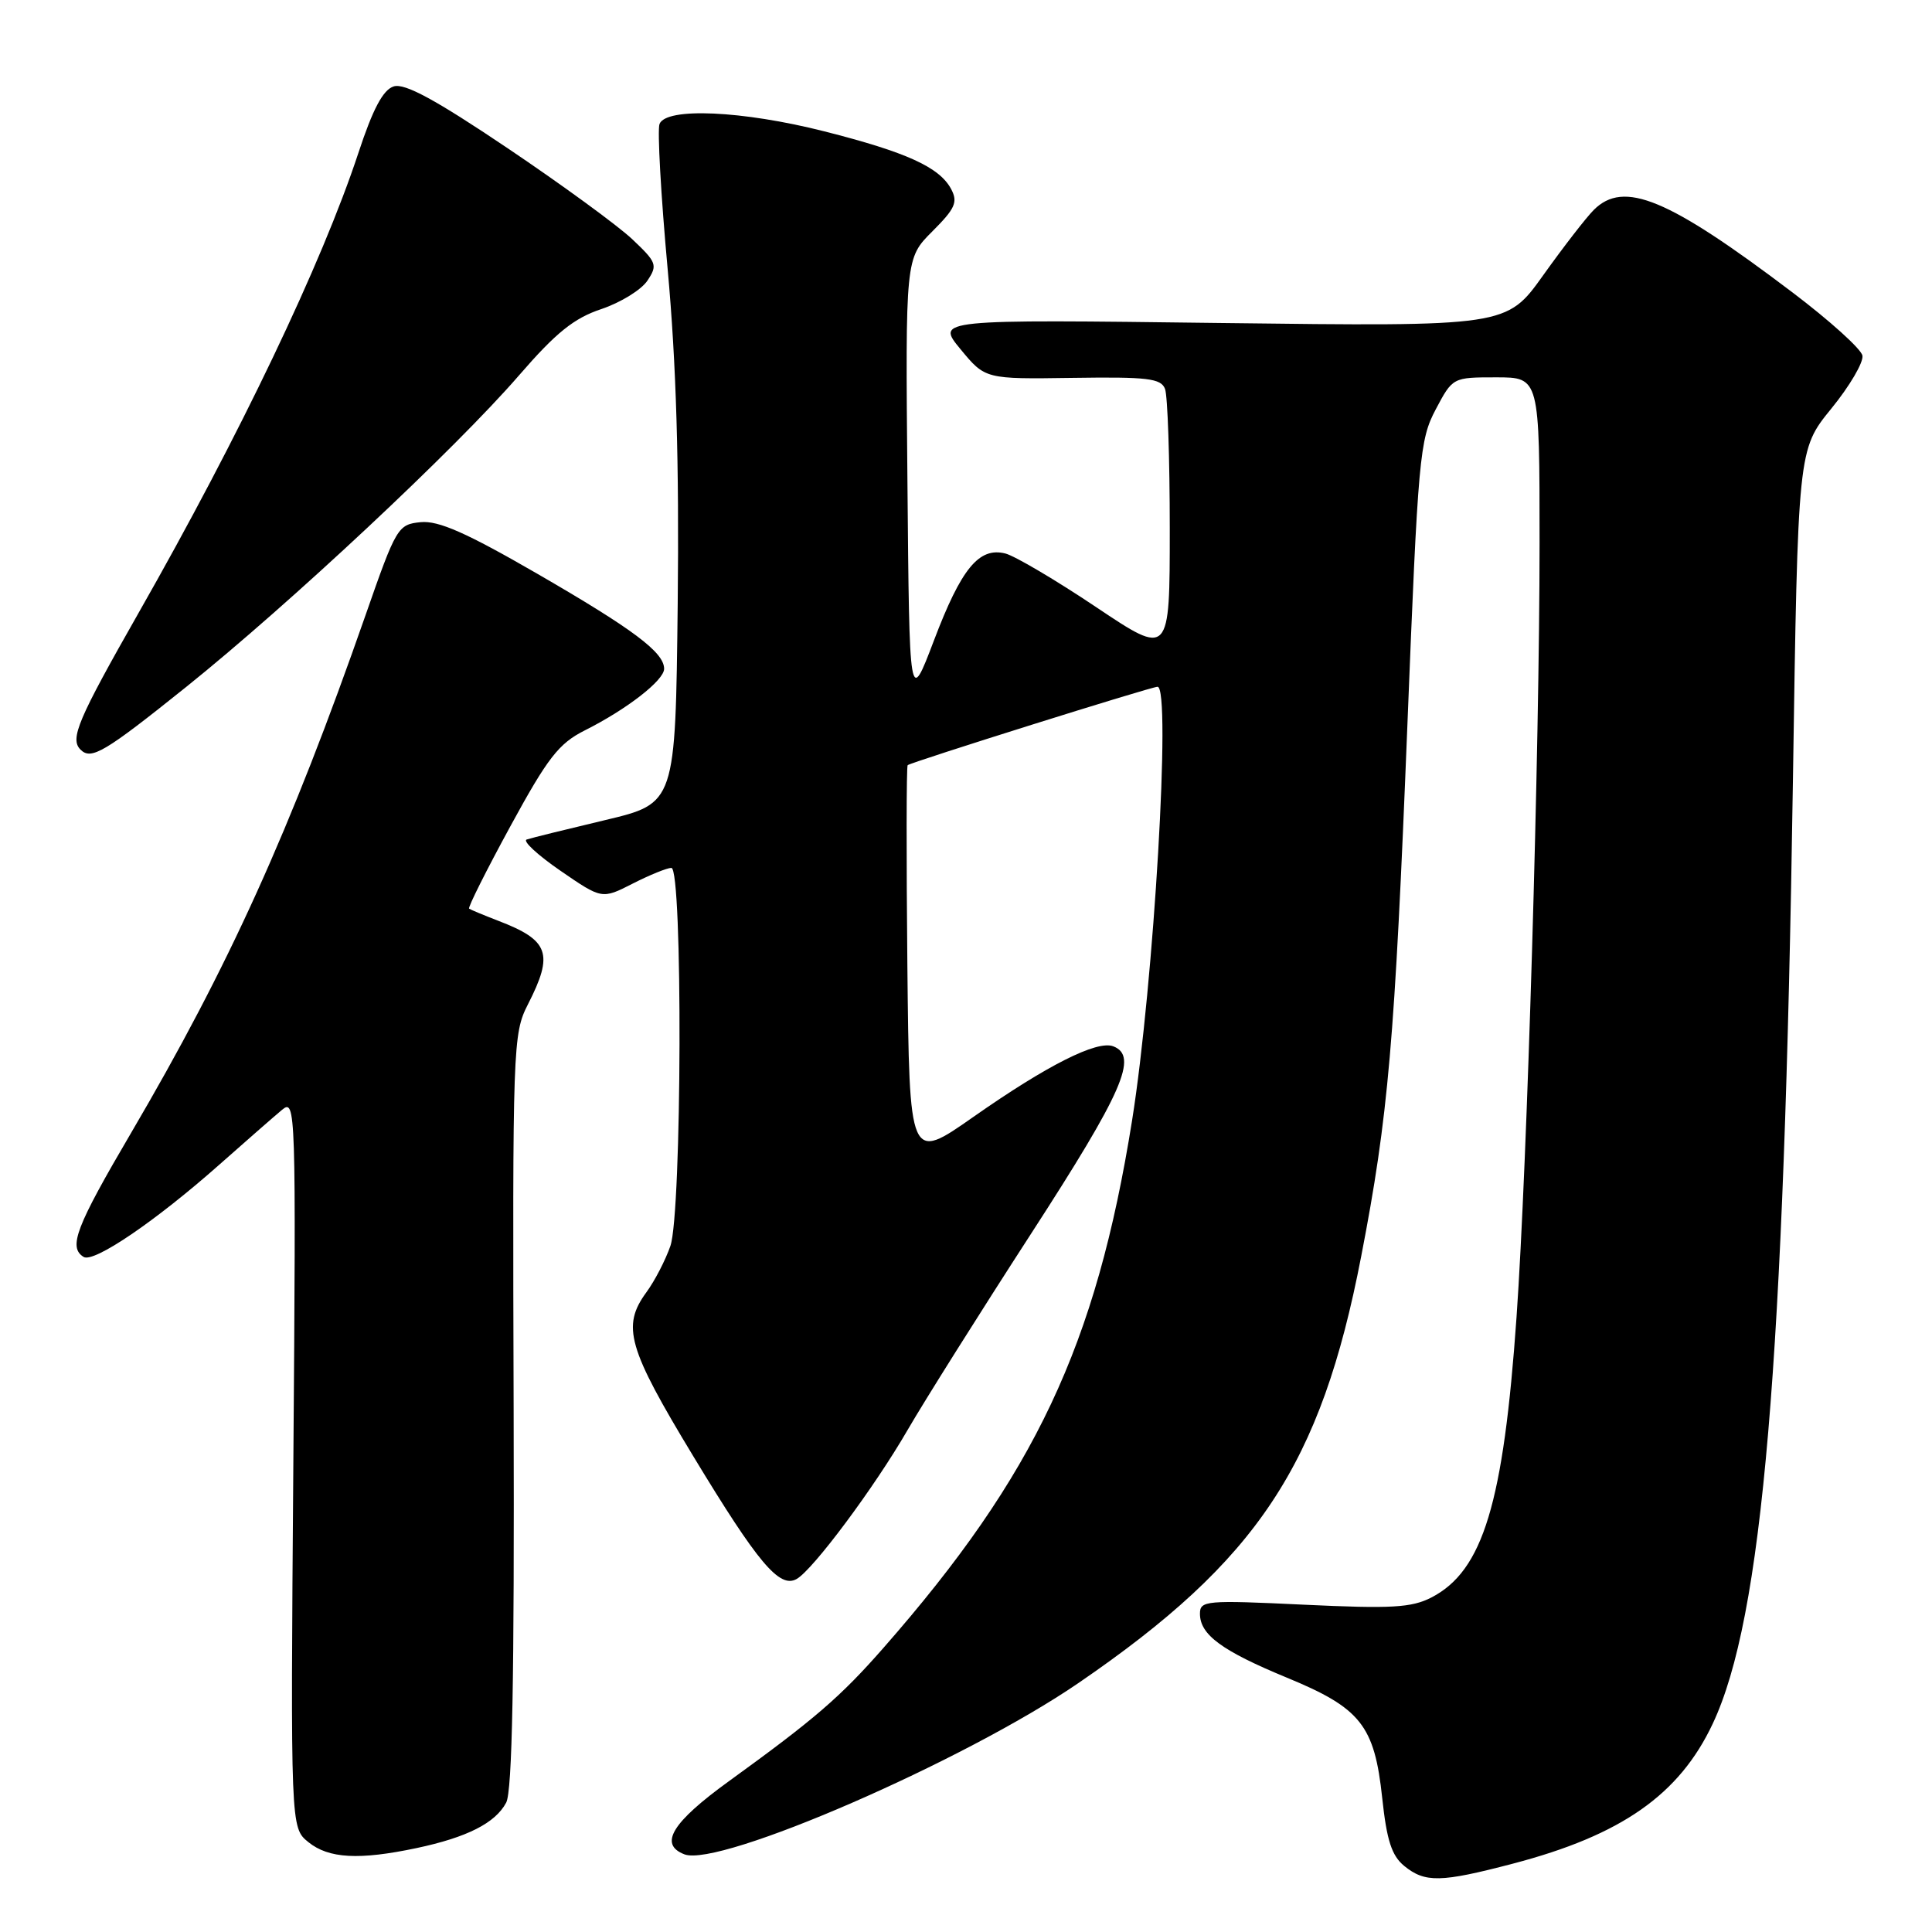 <?xml version="1.0" encoding="UTF-8" standalone="no"?>
<!DOCTYPE svg PUBLIC "-//W3C//DTD SVG 1.1//EN" "http://www.w3.org/Graphics/SVG/1.1/DTD/svg11.dtd" >
<svg xmlns="http://www.w3.org/2000/svg" xmlns:xlink="http://www.w3.org/1999/xlink" version="1.1" viewBox="0 0 256 256">
 <g >
 <path fill="currentColor"
d=" M 200.44 246.95 C 214.84 243.18 222.52 237.81 226.95 228.39 C 233.56 214.35 236.40 180.97 237.57 103.54 C 238.23 59.58 238.23 59.58 242.66 54.14 C 245.10 51.15 246.95 47.99 246.78 47.12 C 246.62 46.24 242.43 42.47 237.49 38.73 C 221.00 26.25 215.16 23.84 211.18 27.82 C 210.17 28.83 207.17 32.71 204.49 36.46 C 199.63 43.27 199.63 43.27 161.82 42.80 C 124.01 42.32 124.01 42.32 127.28 46.28 C 130.55 50.24 130.55 50.24 142.15 50.07 C 152.06 49.92 153.84 50.14 154.37 51.53 C 154.72 52.43 155.00 60.77 155.00 70.07 C 155.00 86.98 155.00 86.98 145.25 80.45 C 139.89 76.86 134.47 73.66 133.21 73.34 C 129.72 72.46 127.37 75.33 123.75 84.87 C 120.50 93.42 120.50 93.42 120.24 63.82 C 119.97 34.23 119.97 34.23 123.54 30.66 C 126.58 27.62 126.95 26.78 126.03 25.05 C 124.48 22.15 120.12 20.17 109.25 17.41 C 98.38 14.65 88.25 14.20 87.39 16.43 C 87.09 17.21 87.57 25.87 88.47 35.68 C 89.61 48.21 90.00 61.35 89.80 79.97 C 89.50 106.45 89.50 106.45 80.17 108.67 C 75.04 109.89 70.37 111.04 69.79 111.24 C 69.22 111.43 71.23 113.29 74.25 115.37 C 79.76 119.16 79.76 119.16 83.84 117.08 C 86.08 115.94 88.39 115.00 88.96 115.00 C 90.48 115.00 90.36 160.66 88.83 165.10 C 88.18 166.97 86.76 169.72 85.66 171.22 C 82.35 175.74 83.17 178.60 91.89 193.00 C 100.44 207.12 103.28 210.50 105.55 209.23 C 107.72 208.02 115.86 197.09 120.25 189.50 C 122.48 185.65 129.86 173.92 136.65 163.43 C 148.80 144.66 150.87 139.93 147.51 138.64 C 145.36 137.82 138.76 141.14 129.00 147.98 C 120.50 153.94 120.50 153.94 120.23 127.82 C 120.09 113.45 120.10 101.56 120.27 101.39 C 120.66 101.01 152.53 91.00 153.38 91.00 C 155.21 91.00 152.89 130.39 150.00 148.50 C 145.24 178.29 137.13 195.49 117.03 218.39 C 111.35 224.86 107.95 227.79 96.61 236.00 C 89.03 241.48 87.26 244.39 90.69 245.71 C 95.29 247.48 127.84 233.33 142.90 223.01 C 166.66 206.74 175.02 194.13 180.36 166.50 C 183.96 147.89 184.81 138.13 186.49 96.00 C 187.90 60.55 188.11 58.27 190.24 54.25 C 192.49 50.00 192.50 50.00 198.25 50.00 C 204.00 50.00 204.00 50.00 204.00 71.97 C 204.00 99.20 202.36 154.45 200.95 174.50 C 199.22 199.22 196.51 208.13 189.68 211.67 C 187.03 213.03 184.40 213.18 172.77 212.63 C 159.78 212.01 159.00 212.08 159.00 213.83 C 159.00 216.61 161.90 218.74 170.52 222.30 C 180.31 226.33 182.13 228.64 183.15 238.24 C 183.75 243.87 184.41 245.89 186.07 247.25 C 188.83 249.49 190.90 249.45 200.44 246.95 Z  M 55.20 244.88 C 61.88 243.46 65.63 241.57 67.07 238.86 C 67.88 237.36 68.16 222.39 68.06 186.93 C 67.91 138.54 67.96 136.99 69.95 133.09 C 73.40 126.34 72.77 124.59 66.00 122.00 C 64.08 121.26 62.35 120.54 62.16 120.40 C 61.97 120.26 64.43 115.35 67.63 109.48 C 72.58 100.39 74.04 98.52 77.47 96.79 C 83.04 94.00 88.00 90.15 88.00 88.62 C 88.00 86.44 83.93 83.39 71.17 76.01 C 61.79 70.59 58.10 68.96 55.74 69.19 C 52.72 69.49 52.50 69.86 48.44 81.50 C 38.44 110.12 30.33 128.03 17.39 150.08 C 10.04 162.60 9.02 165.27 11.08 166.55 C 12.42 167.38 20.63 161.80 29.10 154.29 C 32.62 151.17 36.34 147.92 37.37 147.06 C 39.19 145.54 39.23 146.72 38.87 193.84 C 38.50 242.18 38.50 242.18 40.86 244.09 C 43.55 246.27 47.58 246.49 55.20 244.88 Z  M 24.65 91.04 C 38.35 80.05 60.35 59.47 68.77 49.74 C 73.68 44.07 76.05 42.16 79.69 40.95 C 82.24 40.09 84.99 38.40 85.79 37.18 C 87.16 35.13 87.02 34.76 83.77 31.69 C 81.85 29.88 74.40 24.44 67.22 19.61 C 57.68 13.19 53.62 10.99 52.17 11.45 C 50.76 11.89 49.41 14.42 47.48 20.29 C 42.65 34.91 31.79 57.64 18.37 81.20 C 10.30 95.39 9.23 97.90 10.67 99.33 C 12.08 100.75 13.85 99.70 24.65 91.04 Z "/>
</g>
</svg>